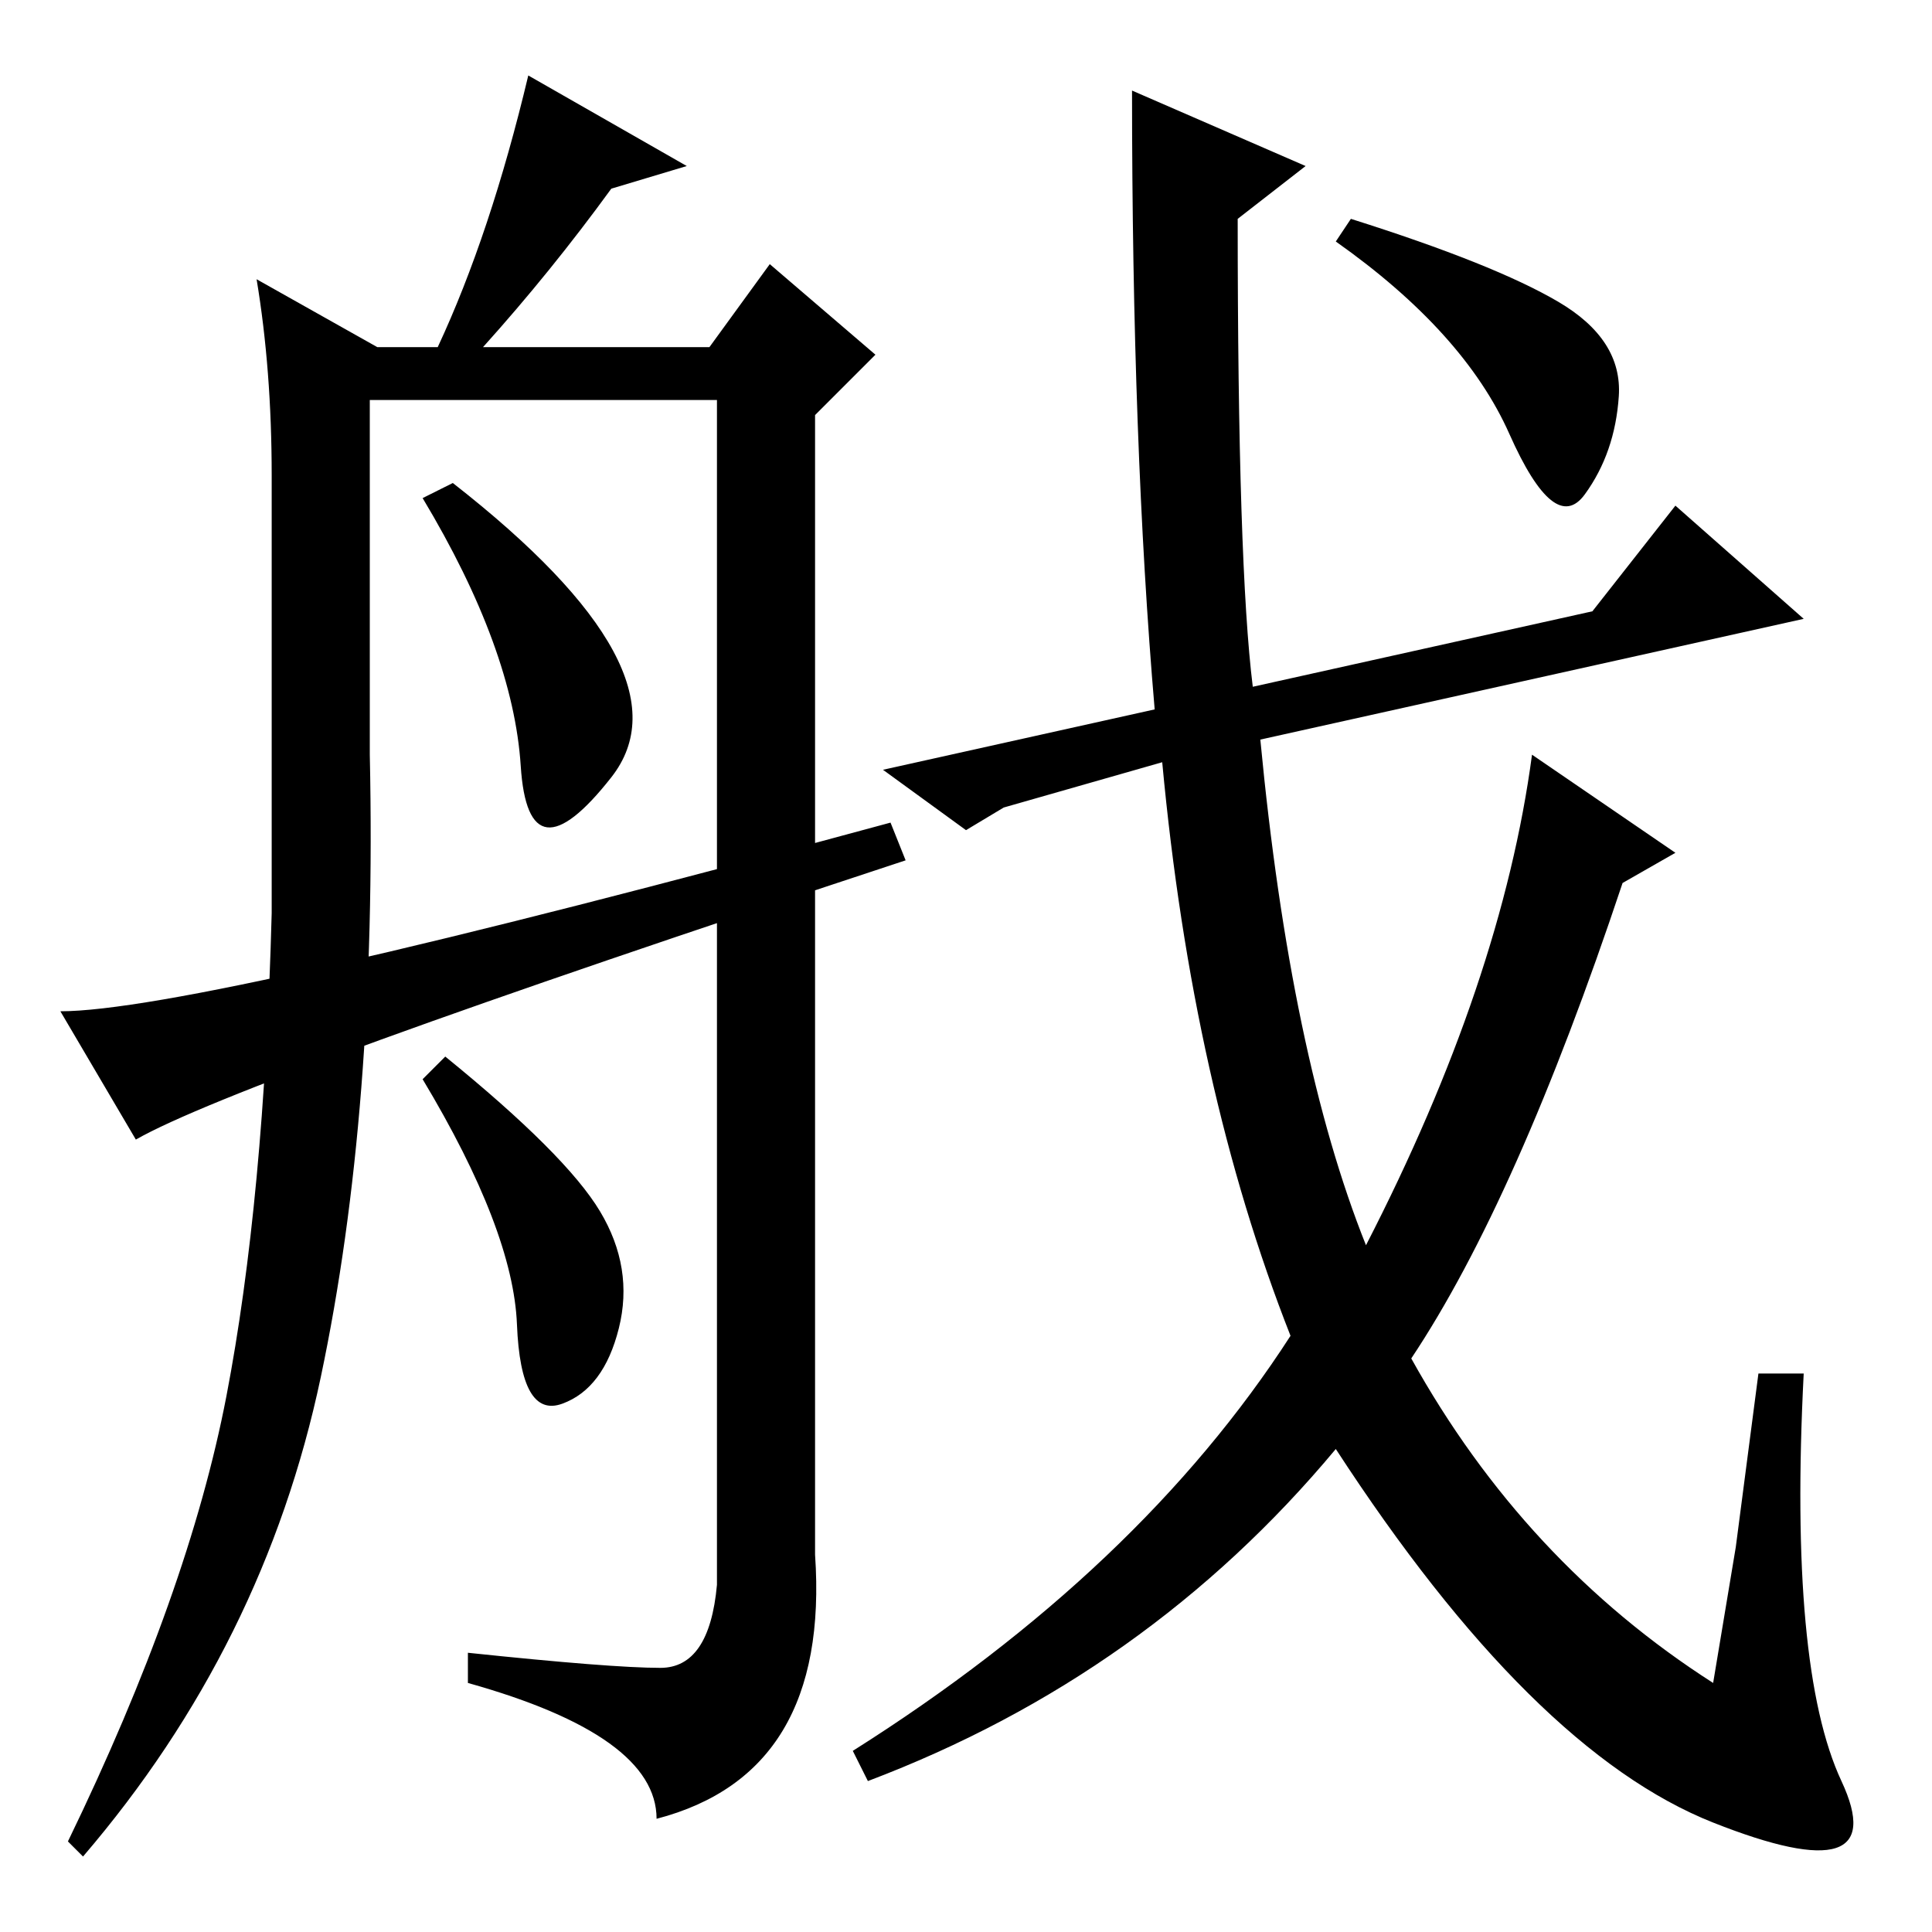 <?xml version="1.0" standalone="no"?>
<!DOCTYPE svg PUBLIC "-//W3C//DTD SVG 1.1//EN" "http://www.w3.org/Graphics/SVG/1.1/DTD/svg11.dtd" >
<svg xmlns="http://www.w3.org/2000/svg" xmlns:xlink="http://www.w3.org/1999/xlink" version="1.1" viewBox="0 -36 256 256">
  <g transform="matrix(1 0 0 -1 0 220)">
   <path fill="currentColor"
d="M133 149l-5 -3l-11 8l36 8q-3 35 -3 82l23 -10l-9 -7q0 -46 2 -62l45 10l11 14l17 -15l-72 -16q4 -42 14 -67q18 35 22 65l19 -13l-7 -4q-14 -42 -28 -63q15 -27 40 -43l3 18l3 23h6q-2 -39 5 -54t-17 -5.5t-50 49.5q-25 -30 -62 -44l-2 4q38 24 58 55q-13 33 -17 76z
M206.5 216q8.5 -5 8 -12.5t-4.5 -13t-10 8t-23 25.5l2 3q19 -6 27.5 -11zM69 154.5q-1 15.5 -13 35.5l4 2q32 -25 21 -39t-12 1.5zM91 234l-10 -3q-8 -11 -17 -21h30l8 11l14 -12l-8 -8v-151q2 -29 -21 -35q0 11 -25 18v4q19 -2 25.5 -2t7.5 11v157h-46v-47
q1 -47 -6.5 -82.5t-31.5 -63.5l-2 2q16 33 21 59t6 64v58q0 14 -2 26l16 -9h8q7 15 12 36zM79.5 95.5q4.5 -7.5 2.5 -15.5t-7.5 -10t-6 10.5t-12.5 32.5l3 3q16 -13 20.5 -20.5zM18 105l-10 17q18 0 110 25l2 -5q-88 -29 -102 -37z" />
  </g>

</svg>
